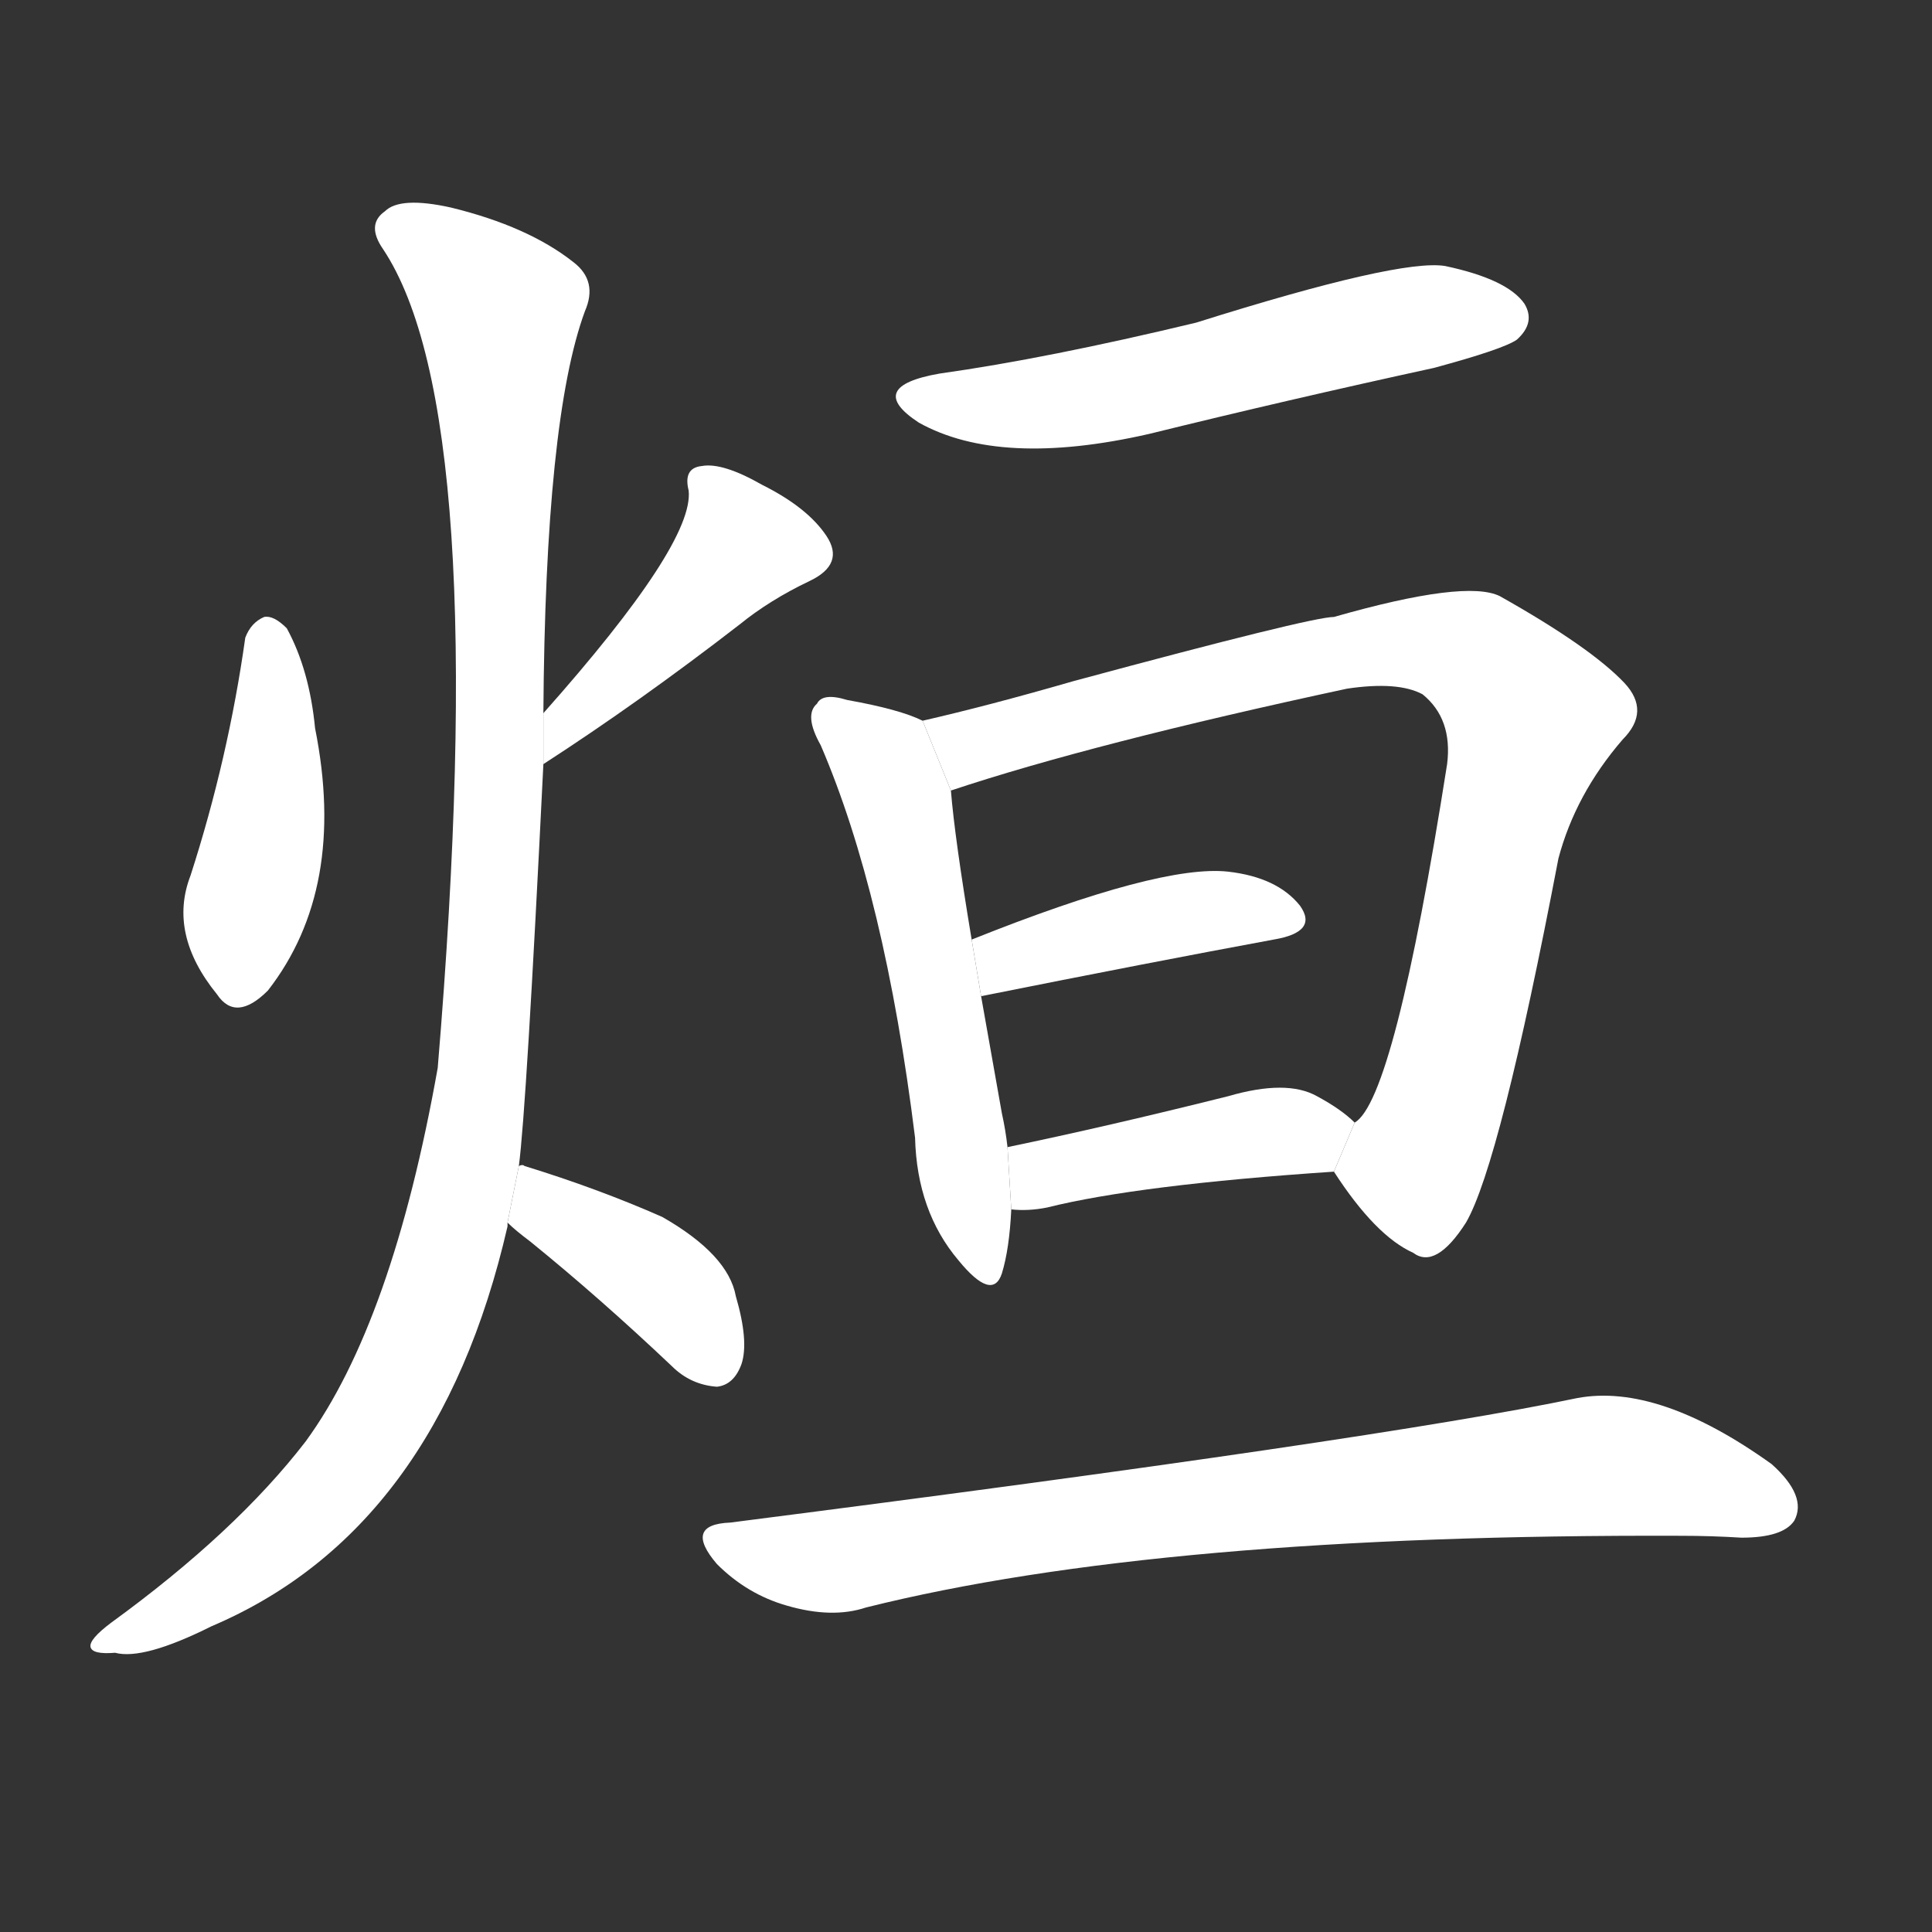 <!-- u70dc_xuan3_light_of_the_sun_to_dry_in_the_sun -->
<!-- 70DC -->
<!--  -->
<!--  -->
<svg viewBox="0 0 1024 1024">
  <rect x="0" y="0" width="1024" height="1024" fill="#333333" stroke="none"/>
  <g transform="scale(1, -1) translate(0, -900)">
    <path fill="#FFFFFF" d="M 130 562 Q 121 498 101 436 Q 89 405 115 373 Q 125 358 142 375 Q 184 429 167 514 Q 164 545 152 567 Q 145 574 140 573 Q 133 570 130 562 Z"></path>
    <path fill="#FFFFFF" d="M 288 495 Q 339 528 392 569 Q 408 582 429 592 Q 448 601 438 616 Q 428 631 404 643 Q 383 655 372 653 Q 362 652 365 640 Q 368 612 288 522 L 288 495 Z"></path>
    <path fill="#FFFFFF" d="M 275 282 Q 279 312 288 495 L 288 522 Q 289 678 310 735 Q 317 751 304 761 Q 280 780 239 790 Q 212 796 204 788 Q 194 781 203 768 Q 261 681 232 334 Q 208 199 162 136 Q 125 88 59 40 Q 47 31 48 27 Q 49 23 61 24 Q 76 20 112 38 Q 232 89 269 250 L 269 252 L 275 282 Z"></path>
    <path fill="#FFFFFF" d="M 269 252 Q 273 248 281 242 Q 318 212 356 176 Q 366 166 380 165 Q 389 166 393 177 Q 397 189 390 213 Q 386 235 351 255 Q 317 270 278 282 Q 277 283 275 282 L 269 252 Z"></path>
    <path fill="#FFFFFF" d="M 498 702 Q 458 695 487 676 Q 530 652 609 670 Q 682 688 760 705 Q 797 715 804 720 Q 814 729 808 739 Q 799 752 766 759 Q 742 763 634 729 Q 555 710 498 702 Z"></path>
    <path fill="#FFFFFF" d="M 489 518 Q 477 524 449 529 Q 436 533 433 527 Q 426 521 435 505 Q 469 426 485 297 Q 486 258 508 232 Q 526 210 531 225 Q 535 238 536 259 L 534 292 Q 533 301 531 310 Q 525 344 520 372 L 515 402 Q 506 456 504 481 L 489 518 Z"></path>
    <path fill="#FFFFFF" d="M 707 279 Q 729 245 749 236 Q 761 227 777 252 Q 795 283 826 445 Q 835 479 860 508 Q 875 523 861 538 Q 843 557 795 584 Q 777 593 707 573 Q 695 573 569 539 Q 524 526 489 518 L 504 481 Q 579 506 714 535 Q 741 539 754 532 Q 770 519 767 495 Q 739 317 718 305 L 707 279 Z"></path>
    <path fill="#FFFFFF" d="M 520 372 Q 610 390 675 402 Q 699 406 689 420 Q 677 435 651 438 Q 615 442 515 402 L 520 372 Z"></path>
    <path fill="#FFFFFF" d="M 536 259 Q 545 258 555 260 Q 603 272 707 279 L 718 305 Q 711 312 698 319 Q 682 328 651 319 Q 587 303 534 292 L 536 259 Z"></path>
    <path fill="#FFFFFF" d="M 387 93 Q 362 92 380 71 Q 396 55 417 49 Q 441 42 459 48 Q 615 87 891 86 Q 907 86 923 85 Q 945 85 951 94 Q 958 107 939 124 Q 879 167 836 159 Q 731 137 387 93 Z"></path>
  </g>
</svg>
